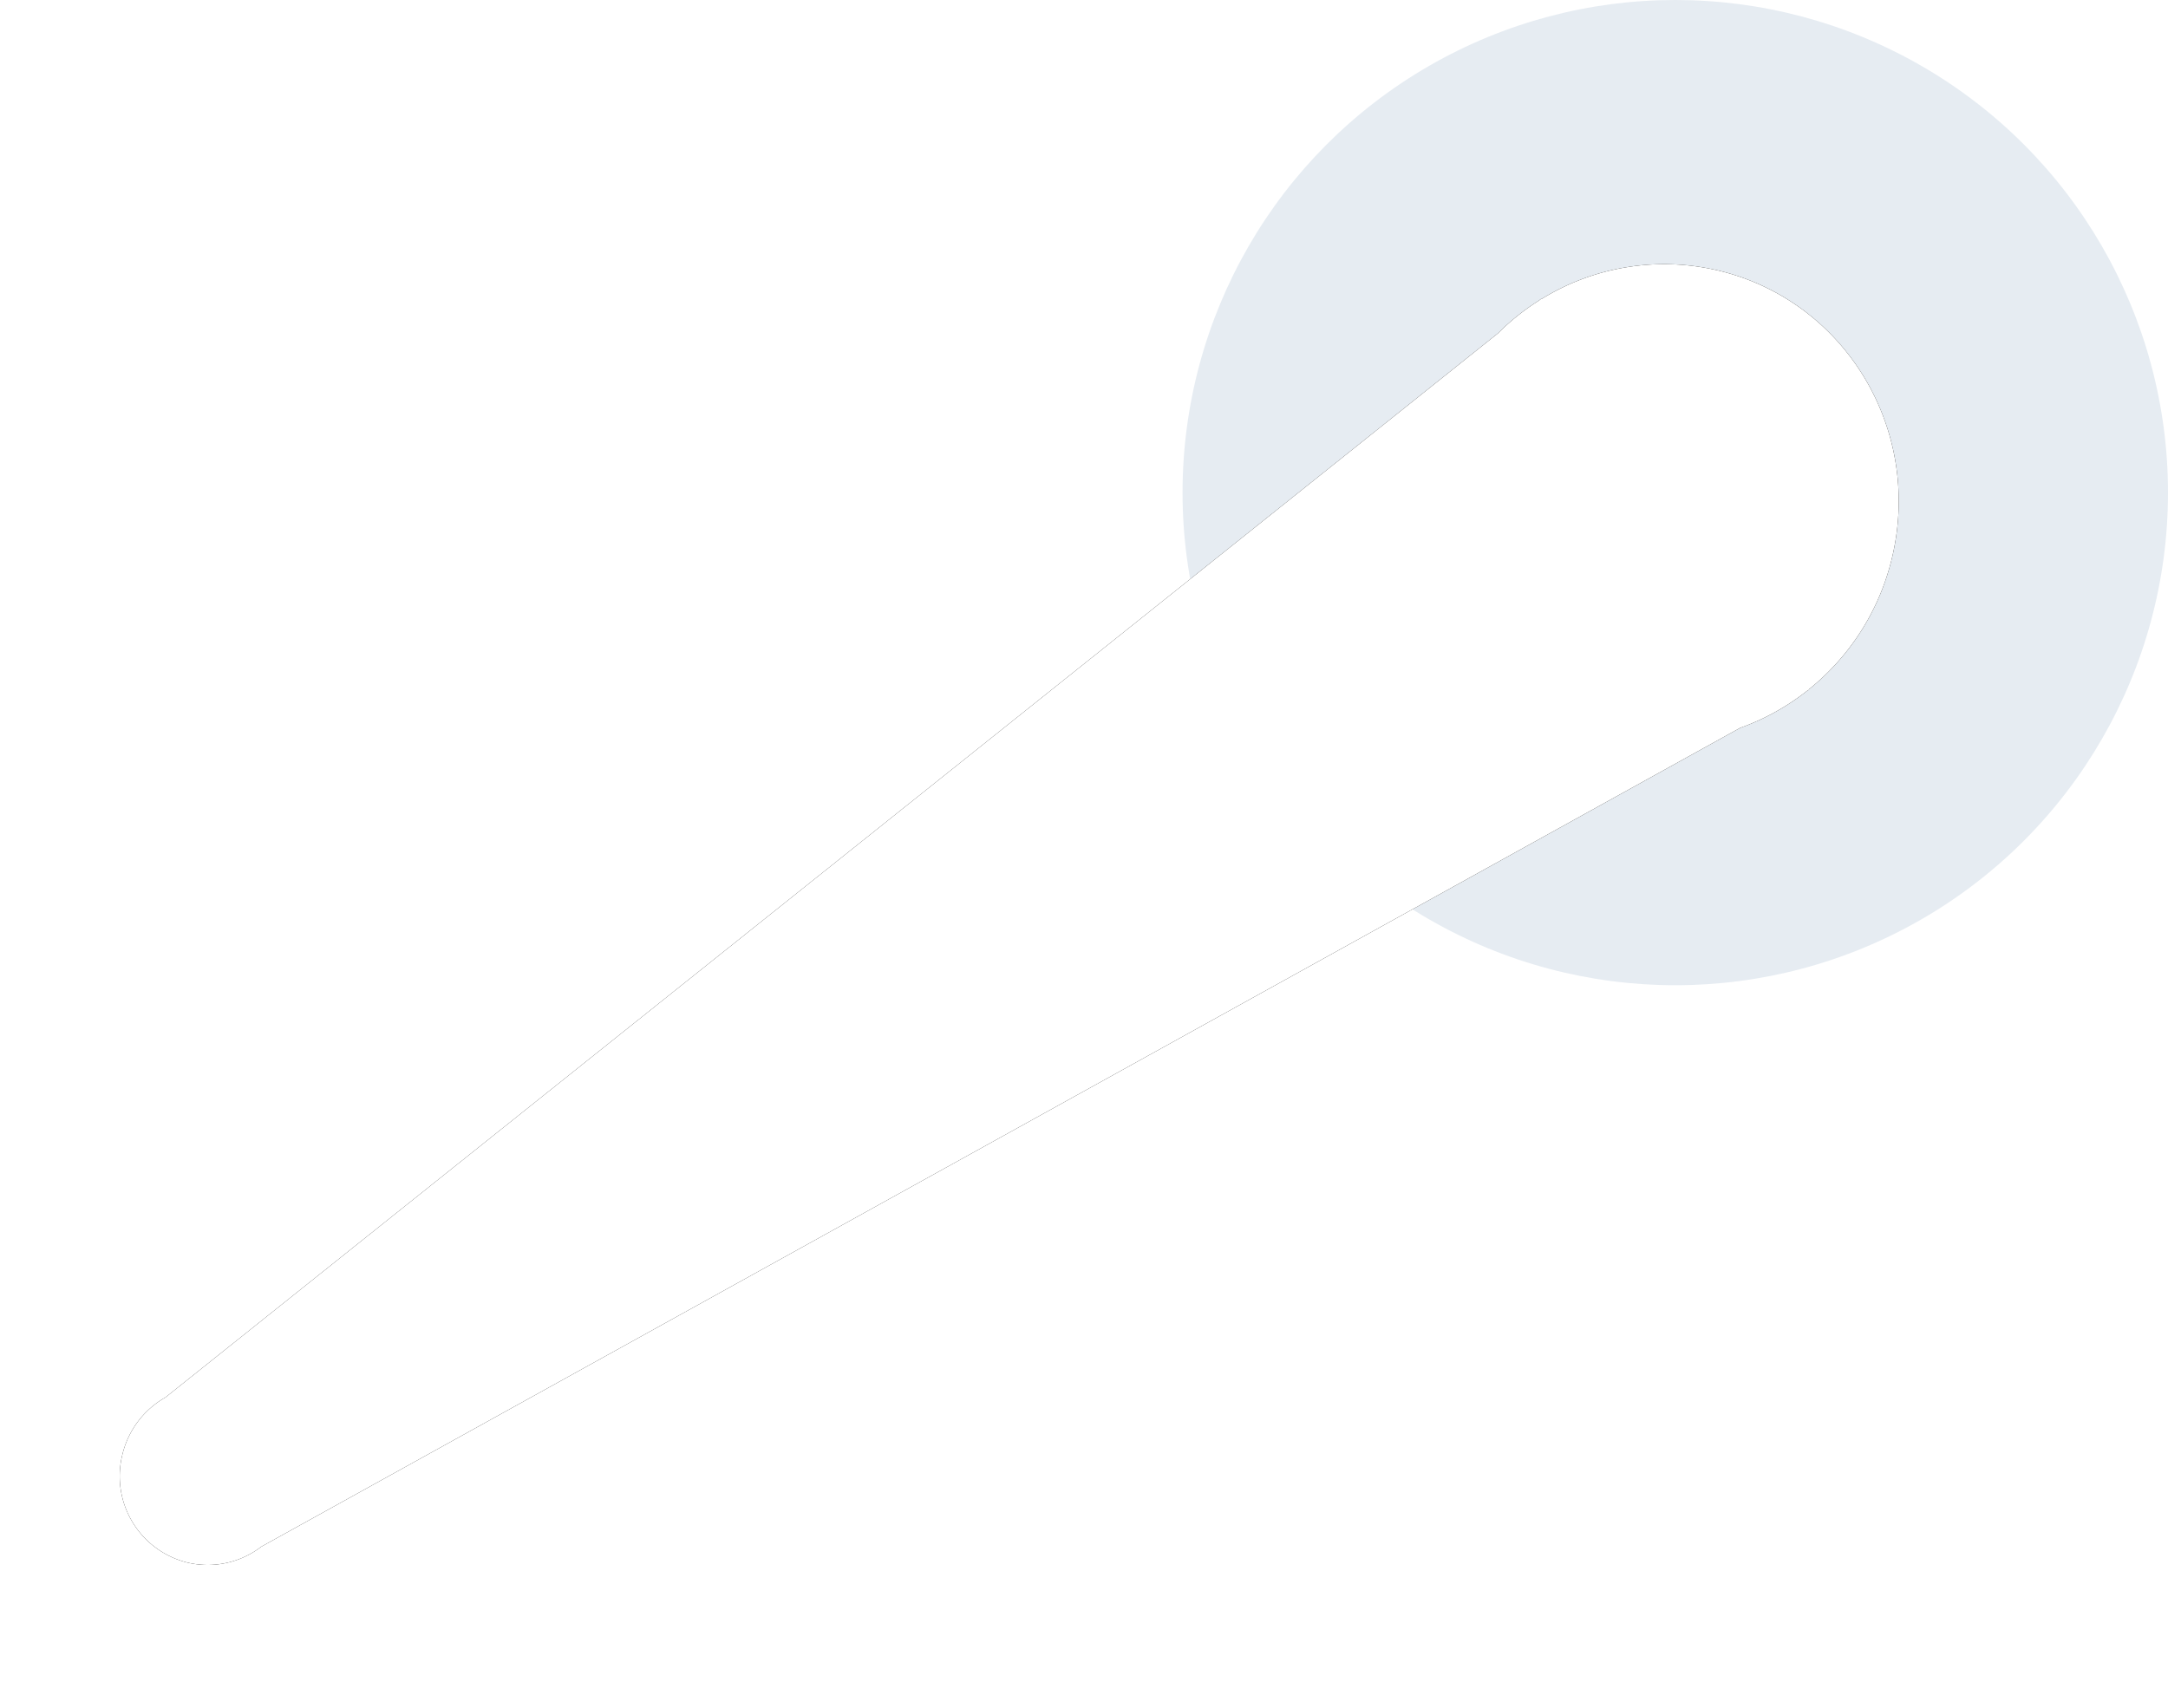 <svg width="33" height="26" xmlns="http://www.w3.org/2000/svg" xmlns:xlink="http://www.w3.org/1999/xlink"><defs><filter x="-11.1%" y="-15.1%" width="122.2%" height="130.3%" filterUnits="objectBoundingBox" id="a"><feOffset in="SourceAlpha" result="shadowOffsetOuter1"/><feGaussianBlur stdDeviation="1" in="shadowOffsetOuter1" result="shadowBlurOuter1"/><feColorMatrix values="0 0 0 0 0.607 0 0 0 0 0.607 0 0 0 0 0.607 0 0 0 0.5 0" in="shadowBlurOuter1"/></filter><path d="M.694 21.276L20.978 5.075c.189-.189.397-.355.621-.497l.037-.029.003.005a3.55 3.55 0 012.668-.441c1.93.445 3.128 2.393 2.676 4.35a3.653 3.653 0 01-1.274 2.034l.004.005-.031.017c-.307.241-.65.432-1.018.563L2.154 23.548a1.335 1.335 0 01-1.115.244 1.354 1.354 0 01-1.003-1.63c.09-.391.337-.704.658-.886z" id="b"/></defs><g transform="translate(1.823)" fill="none" fill-rule="evenodd"><circle fill="#E6ECF2" cx="23.677" cy="7.5" r="7.5"/><use fill="#000" filter="url(#a)" xlink:href="#b"/><use fill="#FFF" xlink:href="#b"/></g></svg>